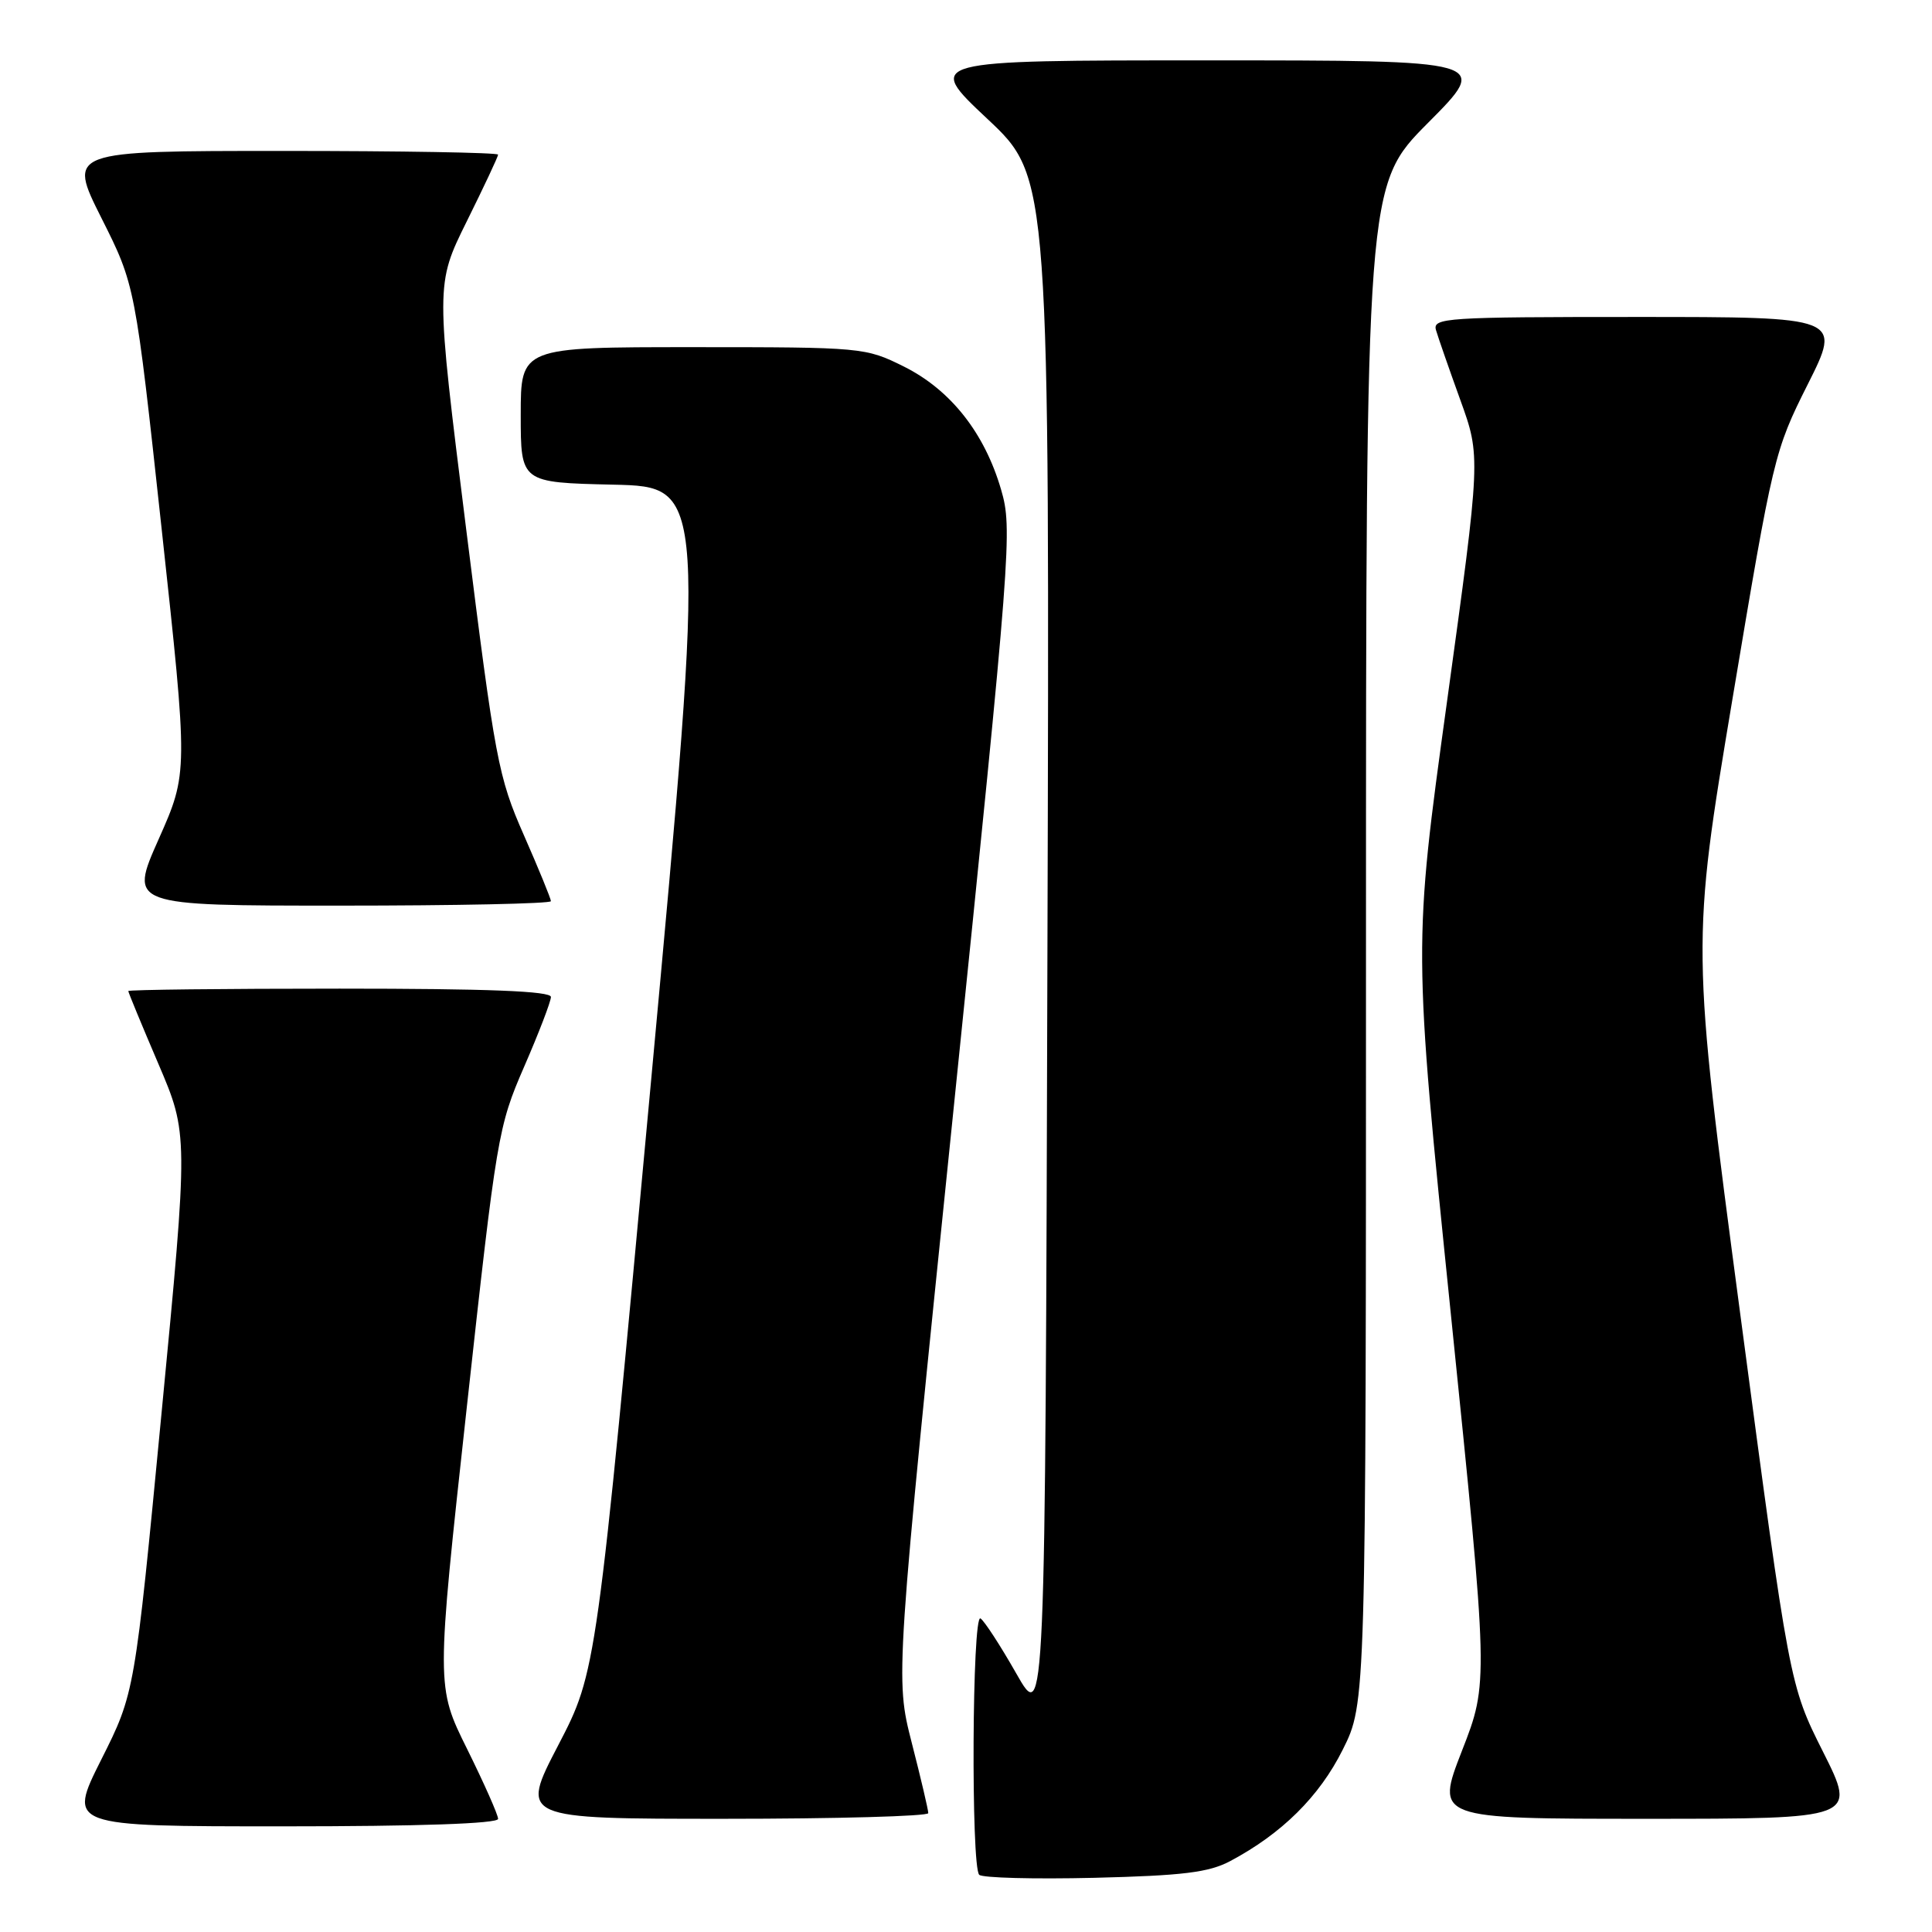 <?xml version="1.0" encoding="UTF-8" standalone="no"?>
<!DOCTYPE svg PUBLIC "-//W3C//DTD SVG 1.1//EN" "http://www.w3.org/Graphics/SVG/1.1/DTD/svg11.dtd" >
<svg xmlns="http://www.w3.org/2000/svg" xmlns:xlink="http://www.w3.org/1999/xlink" version="1.1" viewBox="0 0 256 256">
 <g >
 <path fill="currentColor"
d=" M 163.00 246.61 C 169.85 242.97 174.82 238.05 177.92 231.84 C 181.00 225.68 181.00 225.68 181.00 125.11 C 181.00 24.54 181.00 24.54 189.23 16.27 C 197.46 8.00 197.46 8.00 160.02 8.00 C 122.58 8.00 122.58 8.00 130.83 15.75 C 139.09 23.50 139.09 23.50 138.79 126.00 C 138.50 228.50 138.50 228.50 134.67 221.76 C 132.56 218.05 130.42 214.76 129.92 214.45 C 128.81 213.77 128.65 247.31 129.75 248.42 C 130.16 248.83 137.03 249.01 145.00 248.82 C 156.74 248.53 160.17 248.11 163.00 246.61 Z  M 66.00 241.01 C 66.00 240.47 64.15 236.31 61.90 231.76 C 57.79 223.48 57.79 223.48 61.85 186.49 C 65.81 150.43 66.00 149.29 69.45 141.35 C 71.40 136.87 73.00 132.70 73.00 132.10 C 73.00 131.33 64.69 131.00 45.00 131.00 C 29.60 131.00 17.00 131.14 17.00 131.32 C 17.00 131.50 18.79 135.83 20.98 140.95 C 24.96 150.26 24.96 150.26 21.40 187.30 C 17.85 224.34 17.85 224.34 13.41 233.17 C 8.98 242.00 8.98 242.00 37.49 242.00 C 55.55 242.00 66.00 241.64 66.00 241.01 Z  M 123.00 240.25 C 123.01 239.84 122.02 235.64 120.81 230.92 C 118.62 222.35 118.62 222.35 126.42 146.30 C 133.98 72.52 134.17 70.09 132.65 64.88 C 130.46 57.36 125.96 51.66 119.77 48.57 C 114.68 46.04 114.30 46.00 91.80 46.00 C 69.00 46.00 69.00 46.00 69.00 54.97 C 69.00 63.94 69.00 63.94 81.27 64.22 C 93.54 64.50 93.54 64.50 86.29 143.00 C 79.04 221.50 79.04 221.50 73.97 231.25 C 68.90 241.00 68.90 241.00 95.95 241.00 C 110.83 241.00 123.00 240.66 123.00 240.25 Z  M 241.57 232.14 C 237.12 223.28 237.12 223.28 230.61 174.25 C 224.11 125.23 224.11 125.23 229.57 92.56 C 234.94 60.47 235.12 59.72 239.53 50.94 C 244.02 42.00 244.02 42.00 216.89 42.00 C 191.53 42.00 189.80 42.11 190.28 43.75 C 190.56 44.71 192.01 48.88 193.50 53.00 C 196.21 60.50 196.21 60.50 191.74 92.94 C 187.26 125.38 187.26 125.38 192.25 174.17 C 197.24 222.96 197.24 222.96 193.72 231.98 C 190.21 241.00 190.21 241.00 218.11 241.00 C 246.02 241.00 246.02 241.00 241.57 232.14 Z  M 73.00 119.41 C 73.00 119.09 71.39 115.15 69.42 110.67 C 66.02 102.95 65.61 100.78 61.77 70.11 C 57.71 37.69 57.71 37.69 61.85 29.33 C 64.13 24.73 66.00 20.75 66.00 20.49 C 66.00 20.22 53.17 20.00 37.49 20.00 C 8.98 20.00 8.98 20.00 13.44 28.89 C 17.91 37.78 17.91 37.78 21.42 70.09 C 24.93 102.40 24.93 102.40 21.02 111.20 C 17.11 120.00 17.11 120.00 45.06 120.00 C 60.43 120.00 73.00 119.74 73.00 119.41 Z "/>
</g>
</svg>
